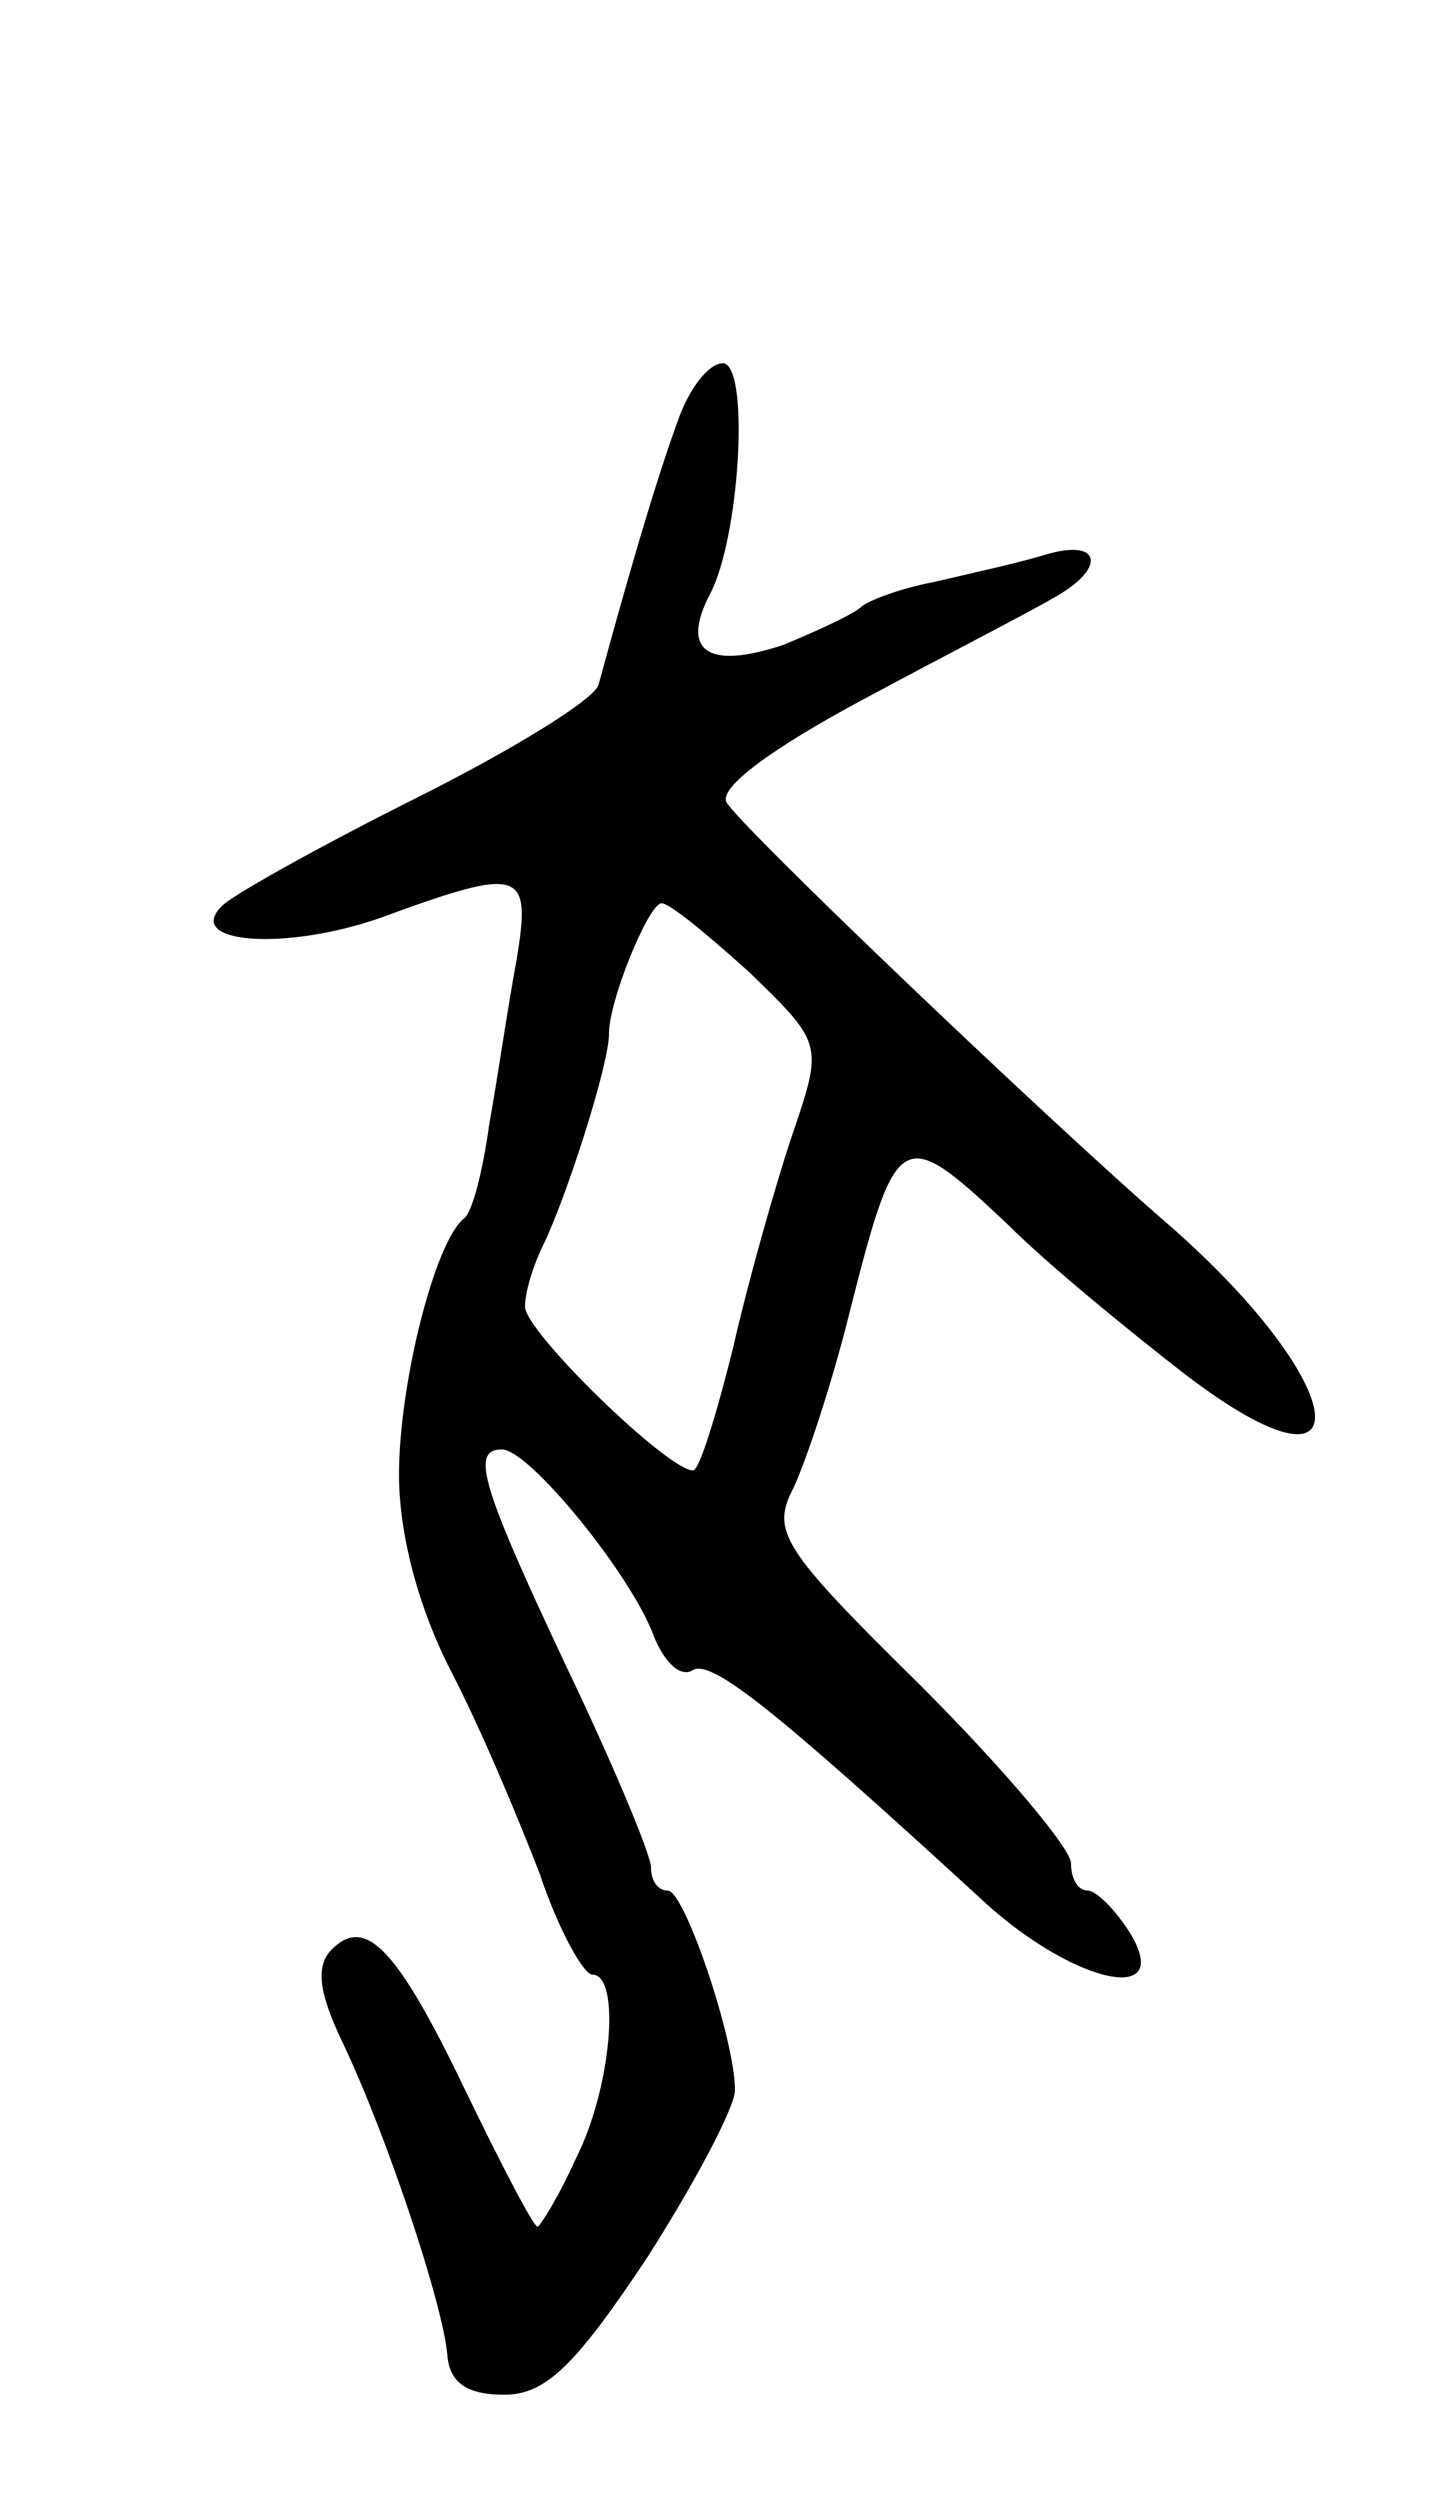 <svg version="1.0" xmlns="http://www.w3.org/2000/svg"
 width="69pt" height="119pt" viewBox="0 0 69 119"
 preserveAspectRatio="xMidYMid meet">
<g transform="translate(0,119) scale(0.1,-0.1)"
fill="#000000" stroke="none">
<path d="M324 993 c-9 -24 -21 -63 -39 -129 -2 -7 -41 -31 -87 -54 -46 -23
-87 -46 -92 -51 -19 -18 29 -22 75 -6 68 25 72 23 65 -20 -4 -21 -9 -56 -13
-78 -3 -22 -8 -42 -12 -45 -14 -11 -31 -79 -31 -122 0 -28 9 -63 25 -94 14
-27 32 -70 42 -96 9 -27 21 -48 25 -48 14 0 9 -55 -8 -88 -8 -18 -17 -32 -18
-32 -2 0 -17 29 -34 64 -33 69 -48 84 -64 68 -8 -8 -6 -21 5 -44 21 -44 48
-125 50 -149 1 -13 9 -19 27 -19 20 0 34 14 68 65 23 36 42 72 42 80 0 24 -24
95 -32 95 -5 0 -8 5 -8 11 0 6 -18 49 -40 95 -41 87 -46 104 -31 104 13 0 61
-59 72 -88 5 -13 13 -21 19 -17 9 5 39 -19 135 -107 44 -42 95 -54 73 -18 -7
11 -16 20 -20 20 -5 0 -8 6 -8 13 0 7 -32 45 -72 85 -66 65 -71 73 -60 94 6
13 18 49 26 81 23 91 25 92 76 44 19 -19 57 -50 84 -71 89 -68 80 -4 -11 74
-54 47 -199 185 -207 198 -4 7 22 26 65 49 39 21 80 42 90 48 26 14 24 29 -3
21 -13 -4 -36 -9 -53 -13 -16 -3 -32 -9 -35 -12 -3 -3 -20 -11 -37 -18 -36
-12 -49 -3 -35 24 14 26 19 106 7 110 -6 1 -15 -9 -21 -24z m33 -266 c35 -34
35 -34 20 -78 -8 -24 -21 -70 -28 -101 -8 -32 -16 -58 -19 -58 -12 0 -80 66
-80 78 0 7 4 20 9 30 11 23 31 85 31 100 0 16 19 62 25 62 4 0 22 -15 42 -33z"/>
</g>
</svg>
